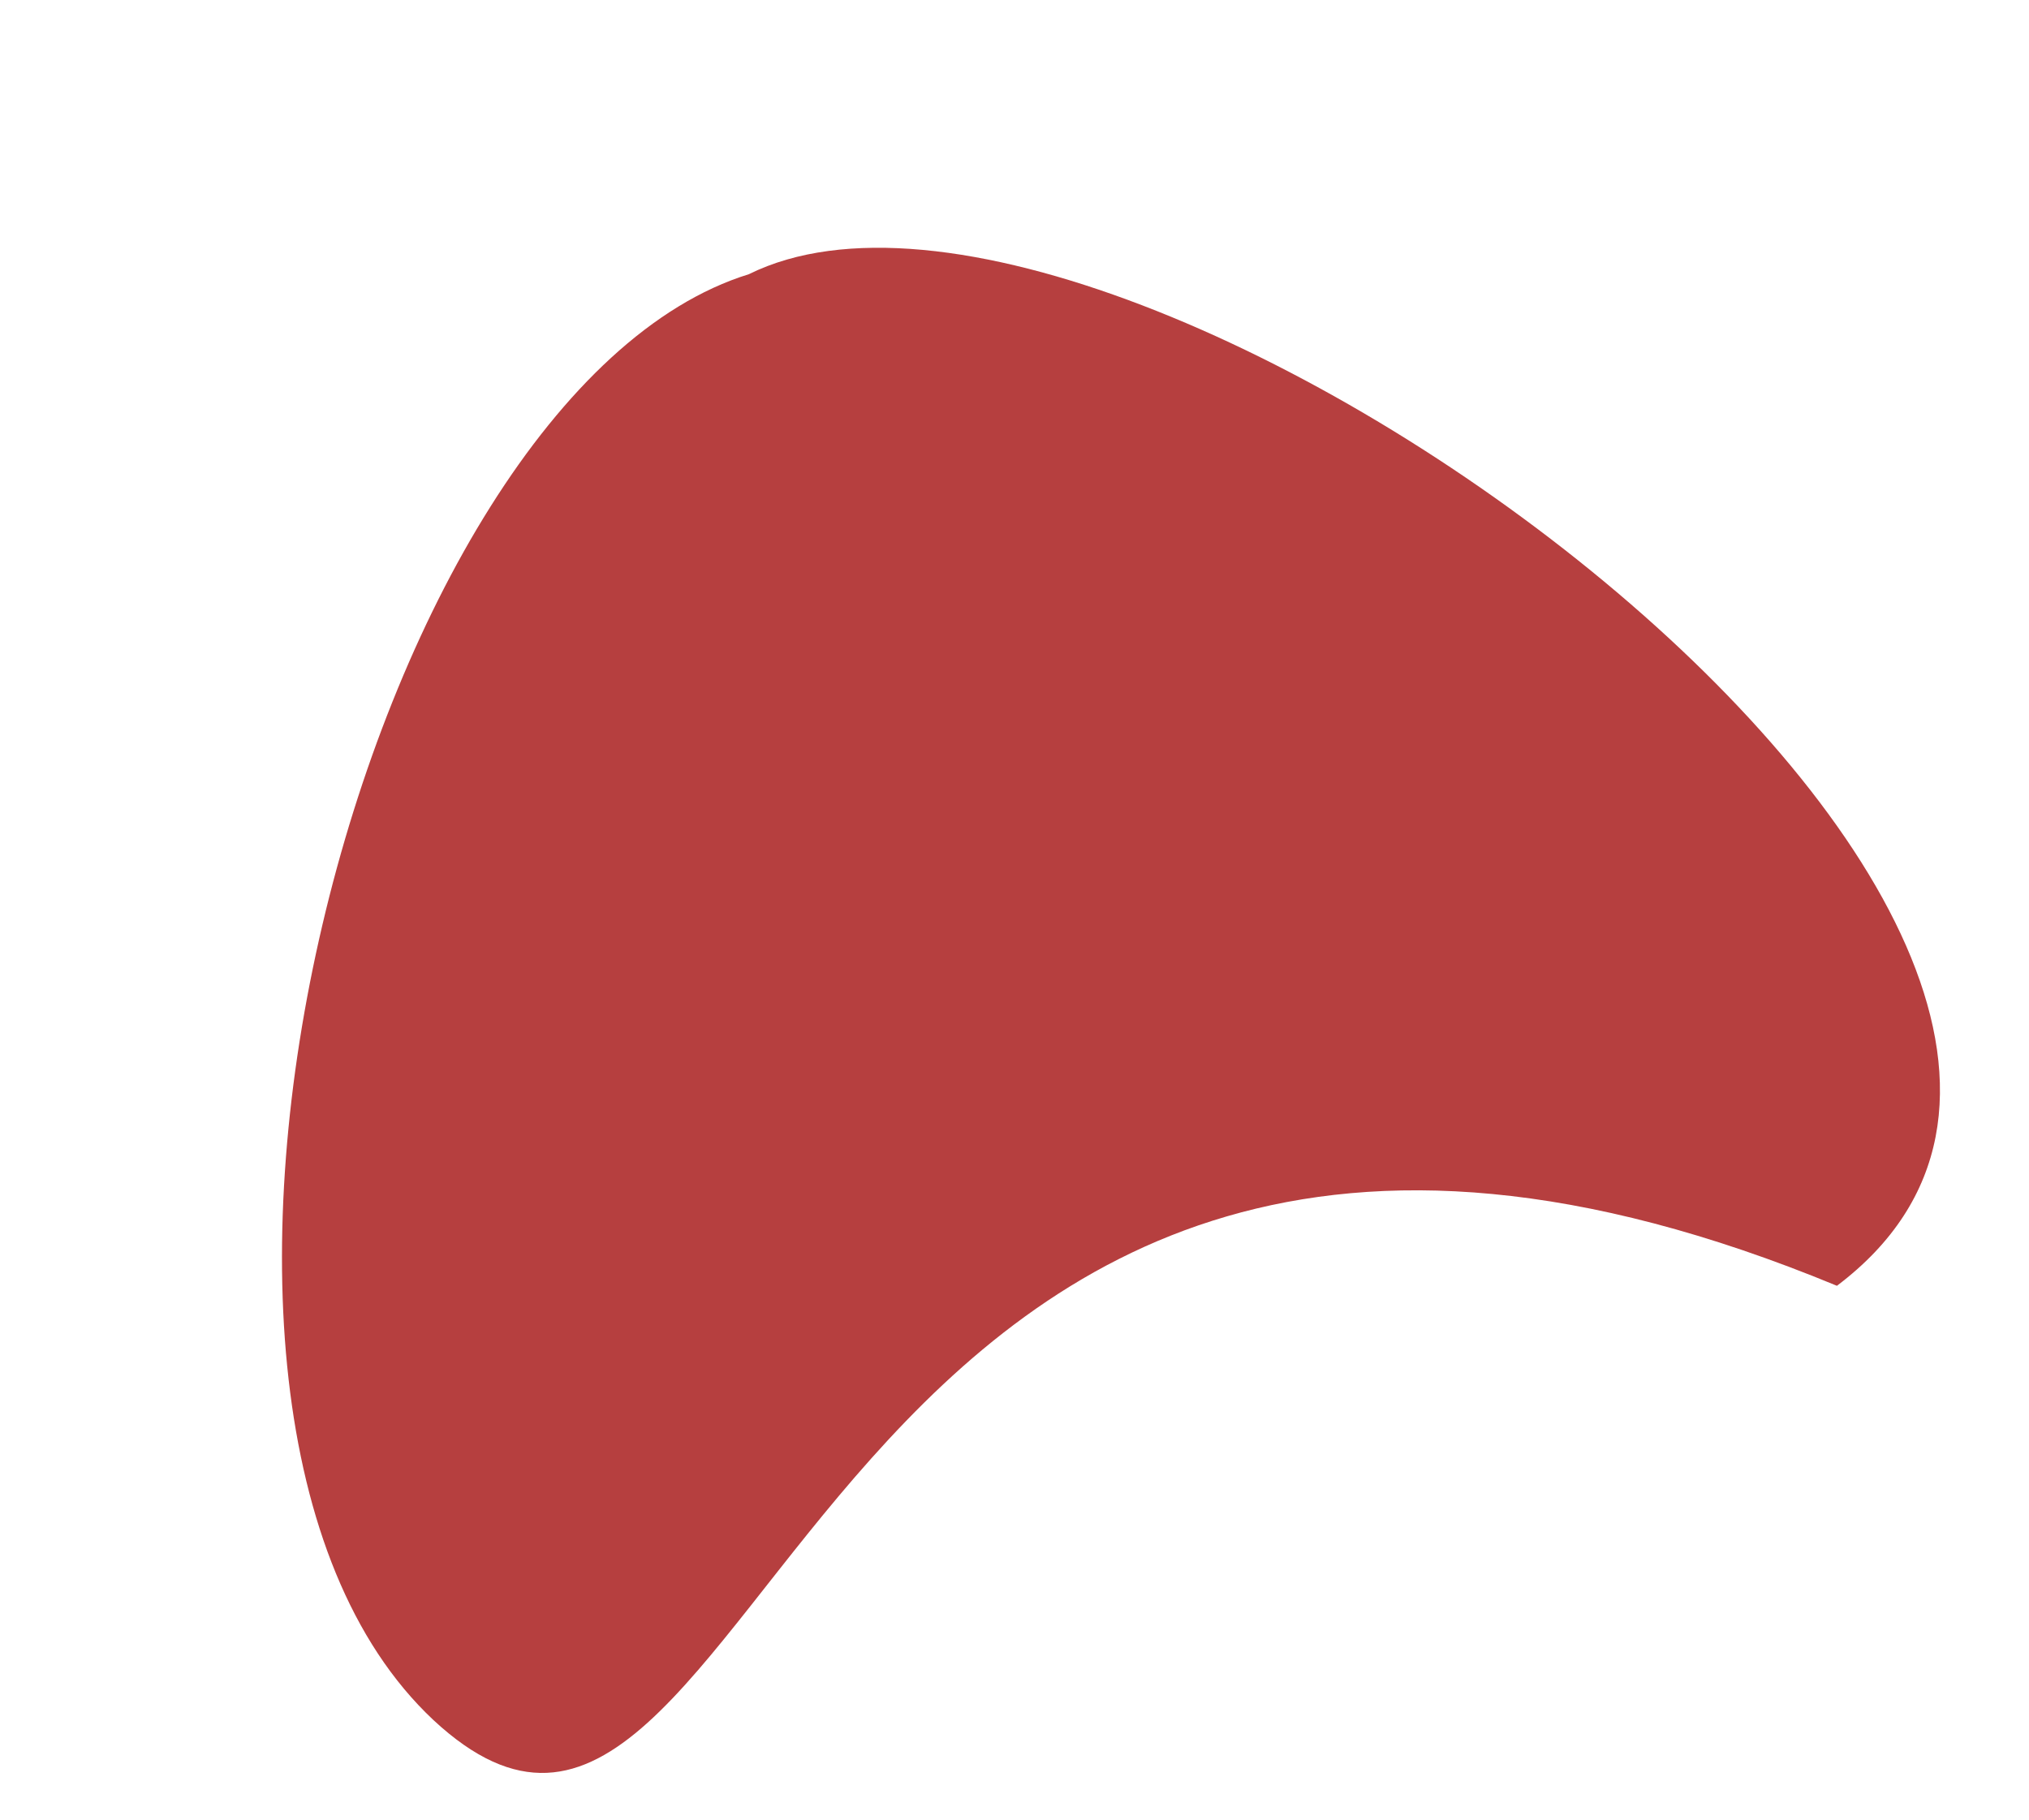 <svg width="302" height="271" viewBox="0 0 302 271" fill="none" xmlns="http://www.w3.org/2000/svg">
<path d="M273.412 191.423C119.018 127.563 114.157 302.3 64.486 256.052C15.159 209.698 54.149 58.551 111.469 40.82C167.745 12.944 340.778 140.611 273.412 191.423Z" fill="#B63F3F"/>
</svg>
